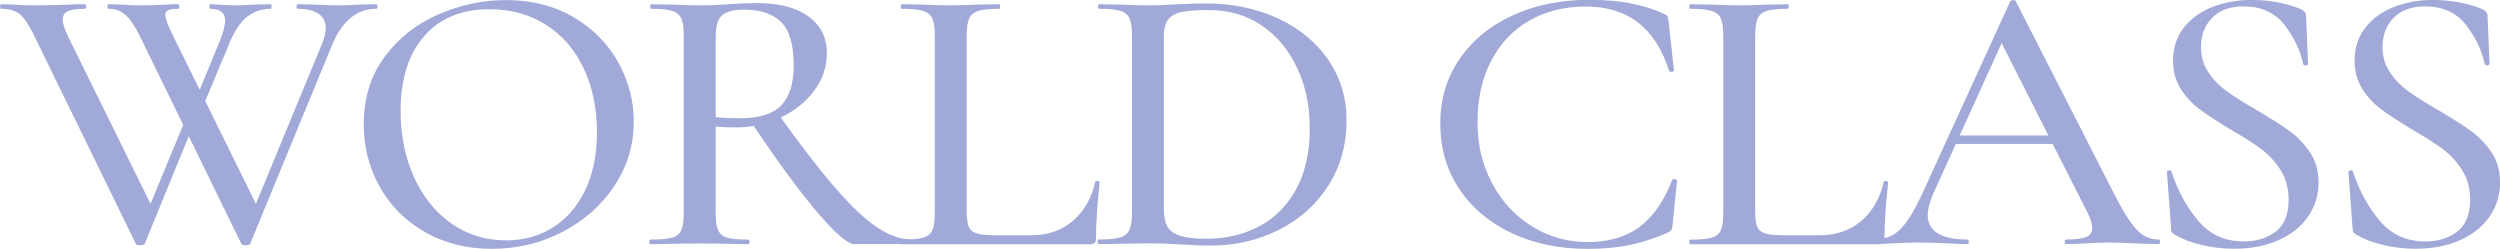 <?xml version="1.0" encoding="UTF-8"?>
<svg id="_圖層_2" data-name="圖層 2" xmlns="http://www.w3.org/2000/svg" viewBox="0 0 349.15 34.79">
  <g id="content">
    <g>
      <path d="M19.59,34.25c-.38,0-.58-.07-.62-.21L4.8,5.04c-.72-1.5-1.38-2.51-2-3.03-.62-.52-1.5-.78-2.62-.78-.11,0-.17-.11-.17-.32s.06-.32,.17-.32l1.75,.05c.98,.07,1.9,.11,2.77,.11,1.69,0,3.37-.04,5.02-.11,.53-.04,1.24-.05,2.14-.05,.11,0,.17,.11,.17,.32s-.06,.32-.17,.32c-1.09,0-1.88,.11-2.37,.32-.49,.21-.73,.63-.73,1.23,0,.5,.26,1.31,.79,2.41l11.97,24.28-2.14,2.95,7.11-17.15,.9,1.23-7.17,17.53c-.04,.14-.25,.21-.62,.21ZM52.72,.91c0,.21-.06,.32-.17,.32-2.67,0-4.7,1.63-6.1,4.88l-11.51,27.93c-.04,.14-.25,.21-.62,.21s-.58-.07-.62-.21L19.53,5.04c-.64-1.32-1.29-2.29-1.95-2.9-.66-.61-1.46-.91-2.4-.91-.11,0-.17-.11-.17-.32s.06-.32,.17-.32l1.75,.05c.9,.07,1.73,.11,2.48,.11,1.43,0,2.75-.04,3.95-.11,.38-.04,.88-.05,1.52-.05,.11,0,.17,.11,.17,.32s-.06,.32-.17,.32c-.64,0-1.1,.06-1.38,.19-.28,.13-.42,.35-.42,.67,0,.5,.4,1.54,1.19,3.11l11.97,24.28-2.14,2.95L44.98,6.11c.34-.86,.51-1.59,.51-2.2,0-.86-.33-1.52-.99-1.98-.66-.46-1.63-.7-2.91-.7-.11,0-.17-.11-.17-.32s.06-.32,.17-.32l2.43,.05c1.28,.07,2.45,.11,3.5,.11,.79,0,1.67-.04,2.65-.11l2.37-.05c.11,0,.17,.11,.17,.32Zm-21.28,1.98c0-1.11-.7-1.66-2.09-1.66-.08,0-.11-.11-.11-.32s.04-.32,.11-.32l1.13,.05c.75,.07,1.62,.11,2.6,.11,.68,0,1.5-.04,2.48-.11l2.26-.05c.07,0,.11,.11,.11,.32s-.04,.32-.11,.32c-1.28,0-2.39,.38-3.33,1.13-.94,.75-1.77,2-2.48,3.75l-4.35,10.4-.9-1.23,3.89-9.43c.53-1.29,.79-2.27,.79-2.95Z" fill="#a1a9d8"/>
      <path d="M59.35,32.41c-2.73-1.55-4.84-3.66-6.32-6.33-1.49-2.66-2.23-5.57-2.23-8.71,0-3.68,.98-6.83,2.94-9.46,1.96-2.63,4.47-4.6,7.53-5.92,3.07-1.32,6.2-1.98,9.4-1.98,3.57,0,6.72,.8,9.43,2.39,2.71,1.59,4.79,3.69,6.24,6.3,1.45,2.61,2.17,5.38,2.17,8.31,0,3.25-.9,6.24-2.71,8.95-1.81,2.72-4.22,4.86-7.25,6.43-3.03,1.57-6.31,2.36-9.85,2.36s-6.61-.78-9.34-2.33Zm17.81-.62c1.92-1.18,3.43-2.9,4.54-5.17,1.11-2.27,1.67-4.98,1.67-8.12,0-3.32-.61-6.29-1.83-8.9-1.22-2.61-2.97-4.65-5.25-6.11-2.28-1.46-4.92-2.2-7.93-2.2-3.91,0-6.96,1.26-9.14,3.78-2.18,2.52-3.27,6-3.27,10.43,0,3.4,.62,6.47,1.86,9.22,1.24,2.75,2.98,4.91,5.22,6.49,2.24,1.57,4.79,2.36,7.65,2.36,2.41,0,4.57-.59,6.49-1.77Z" fill="#a1a9d8"/>
      <path d="M112.94,2.31c1.69,1.25,2.54,2.95,2.54,5.09,0,1.93-.59,3.69-1.78,5.28-1.19,1.59-2.76,2.84-4.71,3.75-1.96,.91-4.05,1.37-6.27,1.37-.79,0-1.71-.04-2.77-.11v12.06c0,1.07,.11,1.87,.34,2.39,.23,.52,.65,.87,1.27,1.05,.62,.18,1.61,.27,2.96,.27,.11,0,.17,.11,.17,.32s-.06,.32-.17,.32c-1.17,0-2.09-.02-2.77-.05l-4.06-.05-3.95,.05c-.72,.04-1.67,.05-2.88,.05-.11,0-.17-.11-.17-.32s.06-.32,.17-.32c1.35,0,2.35-.09,2.99-.27,.64-.18,1.07-.53,1.3-1.05,.23-.52,.34-1.31,.34-2.39V4.93c0-1.07-.11-1.86-.34-2.36-.23-.5-.65-.85-1.27-1.05-.62-.2-1.61-.29-2.96-.29-.08,0-.11-.11-.11-.32s.04-.32,.11-.32l2.82,.05c1.66,.07,2.97,.11,3.95,.11,.79,0,1.54-.02,2.26-.05,.71-.04,1.34-.07,1.86-.11,1.43-.11,2.73-.16,3.89-.16,3.12,0,5.53,.63,7.22,1.88Zm-3.84,.78c-1.17-1.16-2.88-1.74-5.14-1.74-1.47,0-2.5,.26-3.1,.78-.6,.52-.9,1.49-.9,2.92v11.31c1.09,.11,2.2,.16,3.33,.16,2.71,0,4.65-.6,5.81-1.8,1.17-1.2,1.75-3.06,1.75-5.6,0-2.86-.58-4.87-1.75-6.03Zm5,26.51c-2.54-3-5.62-7.2-9.23-12.6l3.78-1.13c3.2,4.47,5.89,7.95,8.07,10.45,2.18,2.5,4.11,4.32,5.79,5.44,1.67,1.13,3.3,1.69,4.88,1.69,.11,0,.17,.11,.17,.32s-.06,.32-.17,.32h-8.07c-.94,0-2.68-1.5-5.22-4.5Z" fill="#a1a9d8"/>
      <path d="M135.32,31.71c.21,.45,.59,.75,1.16,.91s1.45,.24,2.65,.24h4.8c2.37,0,4.34-.67,5.9-2.01,1.56-1.34,2.61-3.15,3.13-5.44,0-.11,.1-.15,.31-.13,.21,.02,.31,.08,.31,.19-.34,3.15-.51,5.75-.51,7.83,0,.29-.07,.49-.2,.62-.13,.13-.35,.19-.65,.19h-26.3c-.08,0-.11-.11-.11-.32s.04-.32,.11-.32c1.35,0,2.35-.09,2.99-.27,.64-.18,1.07-.53,1.3-1.05,.23-.52,.34-1.31,.34-2.39V4.93c0-1.07-.11-1.86-.34-2.36-.23-.5-.66-.85-1.3-1.05-.64-.2-1.64-.29-2.99-.29-.08,0-.11-.11-.11-.32s.04-.32,.11-.32l2.82,.05c1.66,.07,2.99,.11,4.01,.11s2.35-.04,4.01-.11l2.82-.05c.07,0,.11,.11,.11,.32s-.04,.32-.11,.32c-1.35,0-2.34,.1-2.96,.29-.62,.2-1.04,.55-1.27,1.07-.23,.52-.34,1.31-.34,2.39V29.54c0,1,.1,1.72,.31,2.17Z" fill="#a1a9d8"/>
      <path d="M165.09,34.15c-.56-.04-1.25-.07-2.06-.11-.81-.04-1.72-.05-2.74-.05l-3.95,.05c-.72,.04-1.69,.05-2.94,.05-.08,0-.11-.11-.11-.32s.04-.32,.11-.32c1.35,0,2.35-.09,2.99-.27,.64-.18,1.08-.53,1.33-1.05,.24-.52,.37-1.31,.37-2.39V4.93c0-1.07-.11-1.86-.34-2.36-.23-.5-.65-.85-1.27-1.05-.62-.2-1.61-.29-2.96-.29-.11,0-.17-.11-.17-.32s.06-.32,.17-.32l2.82,.05c1.66,.07,2.97,.11,3.95,.11,1.39,0,2.82-.05,4.29-.16,1.81-.07,3.03-.11,3.67-.11,3.88,0,7.32,.72,10.33,2.14,3.01,1.43,5.34,3.38,7,5.84,1.66,2.47,2.48,5.24,2.48,8.31,0,3.47-.86,6.53-2.57,9.19-1.71,2.66-4.03,4.72-6.94,6.17-2.92,1.45-6.09,2.17-9.51,2.17-1.17,0-2.48-.05-3.95-.16Zm10.89-2.6c2.18-1.2,3.88-2.95,5.11-5.25,1.22-2.31,1.83-5.08,1.83-8.34s-.58-5.92-1.75-8.44c-1.17-2.52-2.81-4.5-4.94-5.95-2.13-1.45-4.6-2.17-7.42-2.17-1.62,0-2.86,.09-3.73,.27-.87,.18-1.51,.53-1.92,1.05-.41,.52-.62,1.3-.62,2.33V29.16c0,1.04,.16,1.85,.48,2.44,.32,.59,.9,1.03,1.75,1.31,.85,.29,2.08,.43,3.7,.43,2.82,0,5.32-.6,7.51-1.8Z" fill="#a1a9d8"/>
      <path d="M227.66,.46c1.67,.3,3.25,.8,4.71,1.47,.26,.11,.43,.22,.51,.35,.07,.13,.13,.4,.17,.83l.73,6.7c0,.11-.1,.18-.31,.21-.21,.04-.33-.02-.37-.16-1.92-5.97-5.79-8.95-11.63-8.95-2.97,0-5.61,.66-7.9,1.98-2.3,1.32-4.07,3.2-5.33,5.63-1.26,2.43-1.89,5.27-1.89,8.52s.69,6.05,2.06,8.6c1.37,2.56,3.24,4.56,5.59,6,2.35,1.45,4.94,2.17,7.76,2.17s5.34-.71,7.22-2.12c1.88-1.41,3.41-3.6,4.57-6.57,.04-.07,.13-.11,.28-.11,.07,0,.16,.03,.25,.08,.09,.05,.14,.1,.14,.13l-.62,6.11c-.04,.43-.09,.7-.17,.8-.08,.11-.26,.23-.56,.38-1.88,.82-3.69,1.4-5.42,1.74-1.73,.34-3.63,.51-5.7,.51-3.99,0-7.54-.74-10.67-2.22-3.12-1.48-5.56-3.55-7.31-6.19-1.75-2.64-2.62-5.68-2.62-9.11s.89-6.35,2.68-8.98c1.79-2.63,4.26-4.66,7.42-6.11,3.16-1.45,6.7-2.17,10.61-2.17,2.18,0,4.11,.15,5.79,.46Z" fill="#a1a9d8"/>
      <path d="M245.44,31.71c.21,.45,.59,.75,1.16,.91s1.45,.24,2.65,.24h4.8c2.37,0,4.34-.67,5.9-2.01,1.56-1.34,2.61-3.15,3.13-5.44,0-.11,.1-.15,.31-.13,.21,.02,.31,.08,.31,.19-.34,3.15-.51,5.75-.51,7.83,0,.29-.07,.49-.2,.62-.13,.13-.35,.19-.65,.19h-26.3c-.08,0-.11-.11-.11-.32s.04-.32,.11-.32c1.35,0,2.35-.09,2.99-.27,.64-.18,1.07-.53,1.3-1.05,.23-.52,.34-1.31,.34-2.39V4.93c0-1.07-.11-1.86-.34-2.36-.23-.5-.66-.85-1.3-1.05-.64-.2-1.64-.29-2.99-.29-.08,0-.11-.11-.11-.32s.04-.32,.11-.32l2.82,.05c1.66,.07,2.99,.11,4.01,.11s2.35-.04,4.01-.11l2.82-.05c.07,0,.11,.11,.11,.32s-.04,.32-.11,.32c-1.35,0-2.34,.1-2.96,.29-.62,.2-1.04,.55-1.27,1.07-.23,.52-.34,1.31-.34,2.39V29.54c0,1,.1,1.72,.31,2.17Z" fill="#a1a9d8"/>
      <path d="M301.68,33.77c0,.21-.09,.32-.28,.32-.72,0-1.83-.04-3.33-.11-1.58-.07-2.71-.11-3.39-.11-.87,0-1.94,.04-3.22,.11-1.28,.07-2.24,.11-2.88,.11-.15,0-.23-.11-.23-.32s.07-.32,.23-.32c1.28,0,2.2-.12,2.77-.35,.56-.23,.85-.65,.85-1.26s-.28-1.45-.85-2.52l-12.14-23.96,1.81-2.57-11.01,24.23c-.53,1.22-.79,2.22-.79,3,0,1.14,.47,2,1.41,2.57,.94,.57,2.29,.86,4.06,.86,.19,0,.28,.11,.28,.32s-.09,.32-.28,.32c-.68,0-1.66-.04-2.93-.11-1.43-.07-2.67-.11-3.73-.11-.98,0-2.14,.04-3.5,.11-1.2,.07-2.18,.11-2.94,.11-.15,0-.23-.11-.23-.32s.08-.32,.23-.32c1.05,0,1.95-.2,2.68-.59,.73-.39,1.44-1.07,2.12-2.04s1.45-2.39,2.31-4.29L280.74,.21c.04-.11,.17-.17,.4-.19,.23-.02,.36,.05,.4,.19l13.55,26.54c1.32,2.61,2.42,4.38,3.3,5.31,.88,.93,1.89,1.39,3.02,1.39,.19,0,.28,.11,.28,.32Zm-28.79-14.85h15.35l.4,1.18h-16.42l.68-1.18Z" fill="#a1a9d8"/>
      <path d="M308.45,10.16c.71,1.02,1.58,1.9,2.6,2.63,1.02,.73,2.43,1.62,4.23,2.65,1.88,1.11,3.38,2.06,4.49,2.87,1.11,.8,2.06,1.8,2.85,2.98,.79,1.18,1.19,2.57,1.19,4.18,0,1.75-.48,3.33-1.44,4.74-.96,1.41-2.33,2.52-4.12,3.32-1.79,.8-3.87,1.21-6.24,1.21-1.51,0-2.99-.17-4.46-.51-1.47-.34-2.75-.83-3.84-1.47-.19-.11-.32-.23-.4-.38-.08-.14-.11-.36-.11-.64l-.56-7.67c-.04-.14,.05-.23,.25-.27,.21-.04,.33,.02,.37,.16,.9,2.72,2.16,5.02,3.78,6.92,1.62,1.89,3.73,2.84,6.32,2.84,1.77,0,3.25-.46,4.46-1.37,1.2-.91,1.81-2.4,1.81-4.48,0-1.57-.38-2.95-1.13-4.13-.75-1.18-1.67-2.17-2.77-2.98-1.09-.8-2.54-1.72-4.35-2.76-1.77-1.07-3.17-1.99-4.2-2.76-1.04-.77-1.91-1.72-2.62-2.84-.72-1.13-1.07-2.44-1.07-3.94,0-1.82,.52-3.38,1.55-4.66,1.03-1.29,2.39-2.24,4.06-2.87,1.67-.62,3.43-.94,5.28-.94,2.48,0,4.76,.41,6.83,1.23,.56,.25,.85,.57,.85,.96l.28,6.7c0,.14-.1,.22-.31,.24-.21,.02-.33-.04-.37-.19-.41-1.93-1.29-3.75-2.62-5.47-1.34-1.72-3.25-2.57-5.73-2.57-1.88,0-3.34,.54-4.37,1.61-1.04,1.07-1.55,2.43-1.55,4.07,0,1.36,.36,2.55,1.07,3.56Z" fill="#a1a9d8"/>
      <path d="M333.8,10.16c.71,1.02,1.58,1.9,2.6,2.63,1.02,.73,2.43,1.62,4.23,2.65,1.88,1.11,3.38,2.06,4.49,2.87,1.11,.8,2.06,1.8,2.85,2.98,.79,1.18,1.19,2.57,1.19,4.18,0,1.75-.48,3.33-1.44,4.74-.96,1.41-2.33,2.52-4.12,3.32-1.79,.8-3.87,1.21-6.24,1.21-1.51,0-2.99-.17-4.46-.51-1.47-.34-2.75-.83-3.84-1.47-.19-.11-.32-.23-.4-.38-.08-.14-.11-.36-.11-.64l-.56-7.67c-.04-.14,.05-.23,.25-.27,.21-.04,.33,.02,.37,.16,.9,2.72,2.16,5.02,3.78,6.92,1.62,1.89,3.73,2.84,6.32,2.84,1.77,0,3.25-.46,4.46-1.37,1.2-.91,1.81-2.4,1.81-4.48,0-1.57-.38-2.95-1.13-4.13-.75-1.18-1.67-2.17-2.77-2.98-1.09-.8-2.54-1.72-4.35-2.76-1.77-1.07-3.17-1.99-4.2-2.76-1.04-.77-1.91-1.72-2.62-2.84-.72-1.13-1.07-2.44-1.07-3.94,0-1.82,.52-3.38,1.55-4.66,1.03-1.29,2.39-2.24,4.06-2.87,1.67-.62,3.43-.94,5.28-.94,2.48,0,4.76,.41,6.83,1.23,.56,.25,.85,.57,.85,.96l.28,6.7c0,.14-.1,.22-.31,.24-.21,.02-.33-.04-.37-.19-.41-1.93-1.29-3.75-2.62-5.47-1.34-1.72-3.25-2.57-5.73-2.57-1.88,0-3.34,.54-4.37,1.61-1.04,1.07-1.55,2.43-1.55,4.07,0,1.36,.36,2.55,1.07,3.56Z" fill="#a1a9d8"/>
    </g>
  </g>
</svg>